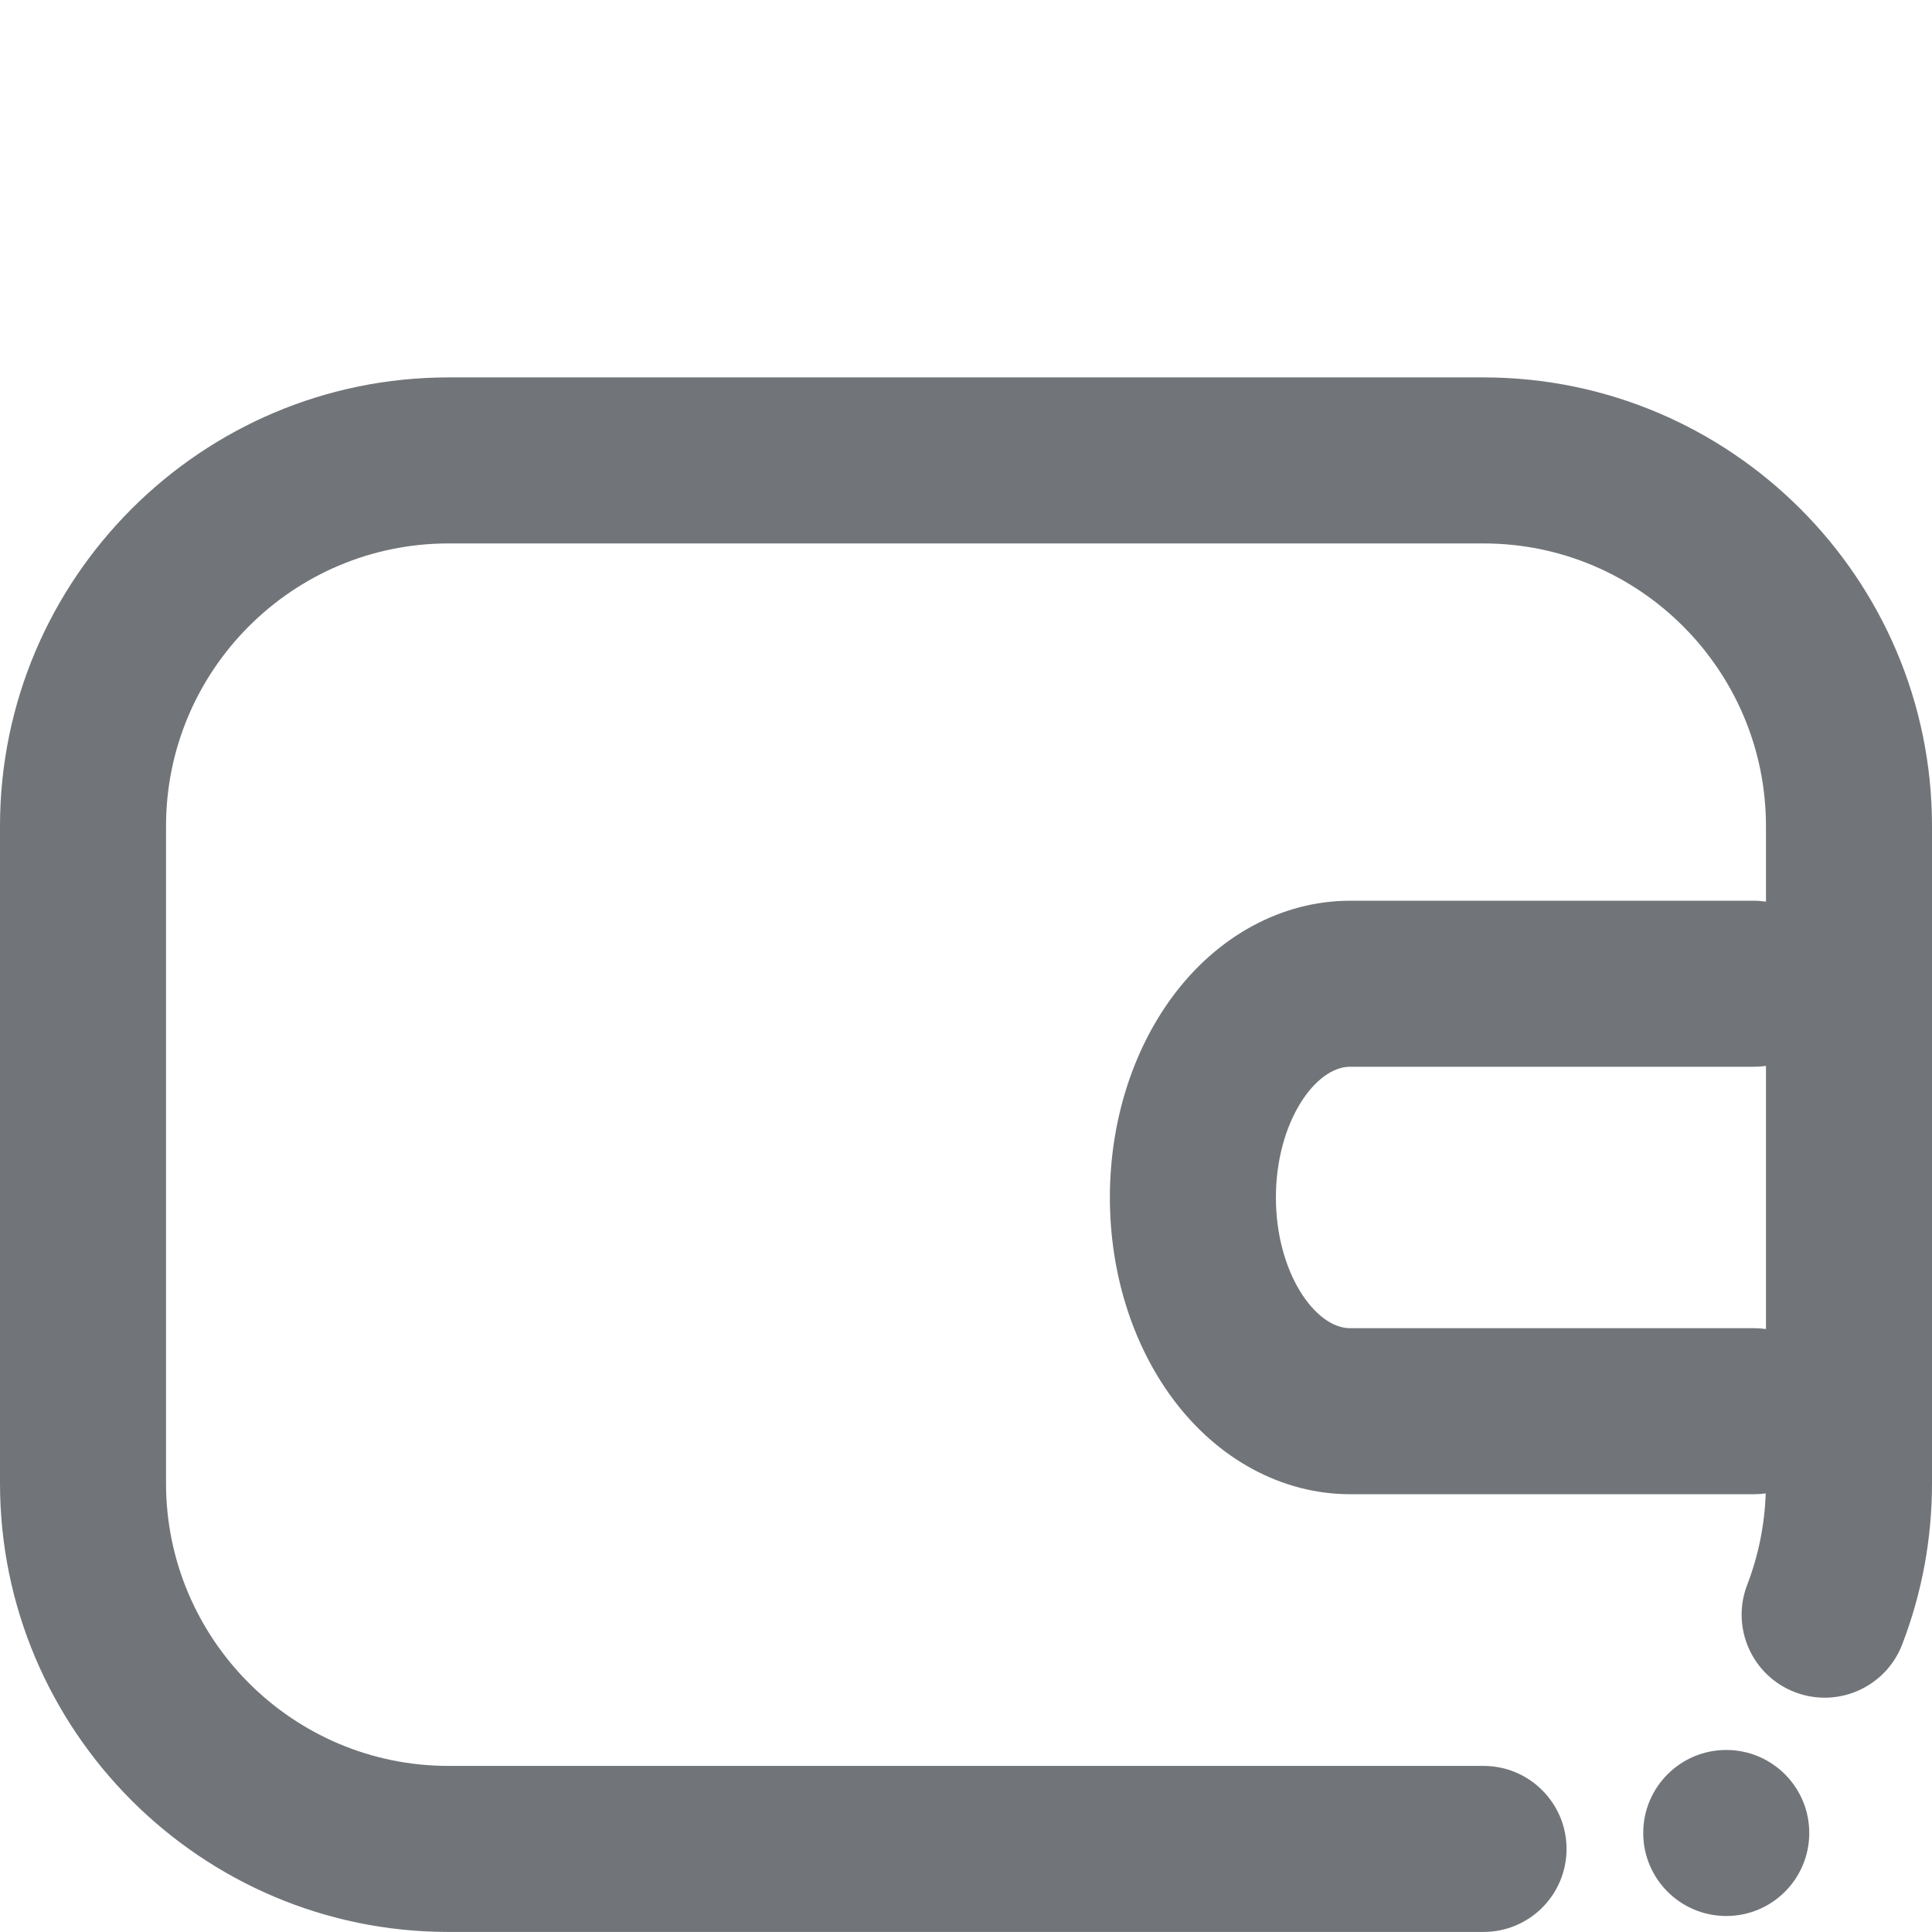 <svg width="32" height="32" viewBox="0 0 32 32" fill="none" xmlns="http://www.w3.org/2000/svg">
<path d="M24.572 6.251H7.428C3.332 6.251 0 9.585 0 13.683V24.567C0 28.665 3.332 31.999 7.428 31.999H24.572C25.331 31.999 25.947 31.384 25.947 30.624C25.947 29.865 25.331 29.249 24.572 29.249H7.428C4.849 29.249 2.75 27.149 2.75 24.567V13.683C2.75 11.101 4.849 9.001 7.428 9.001H24.572C27.151 9.001 29.25 11.101 29.25 13.683V14.934C29.185 14.925 29.119 14.919 29.051 14.919H22.361C21.234 14.919 20.159 15.502 19.413 16.517C18.749 17.42 18.383 18.598 18.383 19.834C18.383 21.07 18.749 22.249 19.413 23.152C20.159 24.167 21.234 24.749 22.361 24.749H29.051C29.118 24.749 29.183 24.744 29.246 24.735C29.228 25.257 29.125 25.766 28.939 26.25C28.666 26.959 29.02 27.755 29.728 28.027C30.437 28.3 31.233 27.947 31.506 27.238C31.834 26.386 32 25.487 32 24.567V13.683C32 9.585 28.668 6.251 24.572 6.251ZM22.361 21.999C21.782 21.999 21.133 21.073 21.133 19.834C21.133 18.595 21.781 17.669 22.361 17.669H29.051C29.119 17.669 29.185 17.664 29.25 17.655V22.013C29.185 22.004 29.119 21.999 29.051 21.999H22.361Z" fill="#717579"/>
<path d="M28.592 31.735C29.352 31.735 29.967 31.12 29.967 30.36C29.967 29.601 29.352 28.985 28.592 28.985C27.833 28.985 27.217 29.601 27.217 30.36C27.217 31.12 27.833 31.735 28.592 31.735Z" fill="#717579"/>
</svg>
